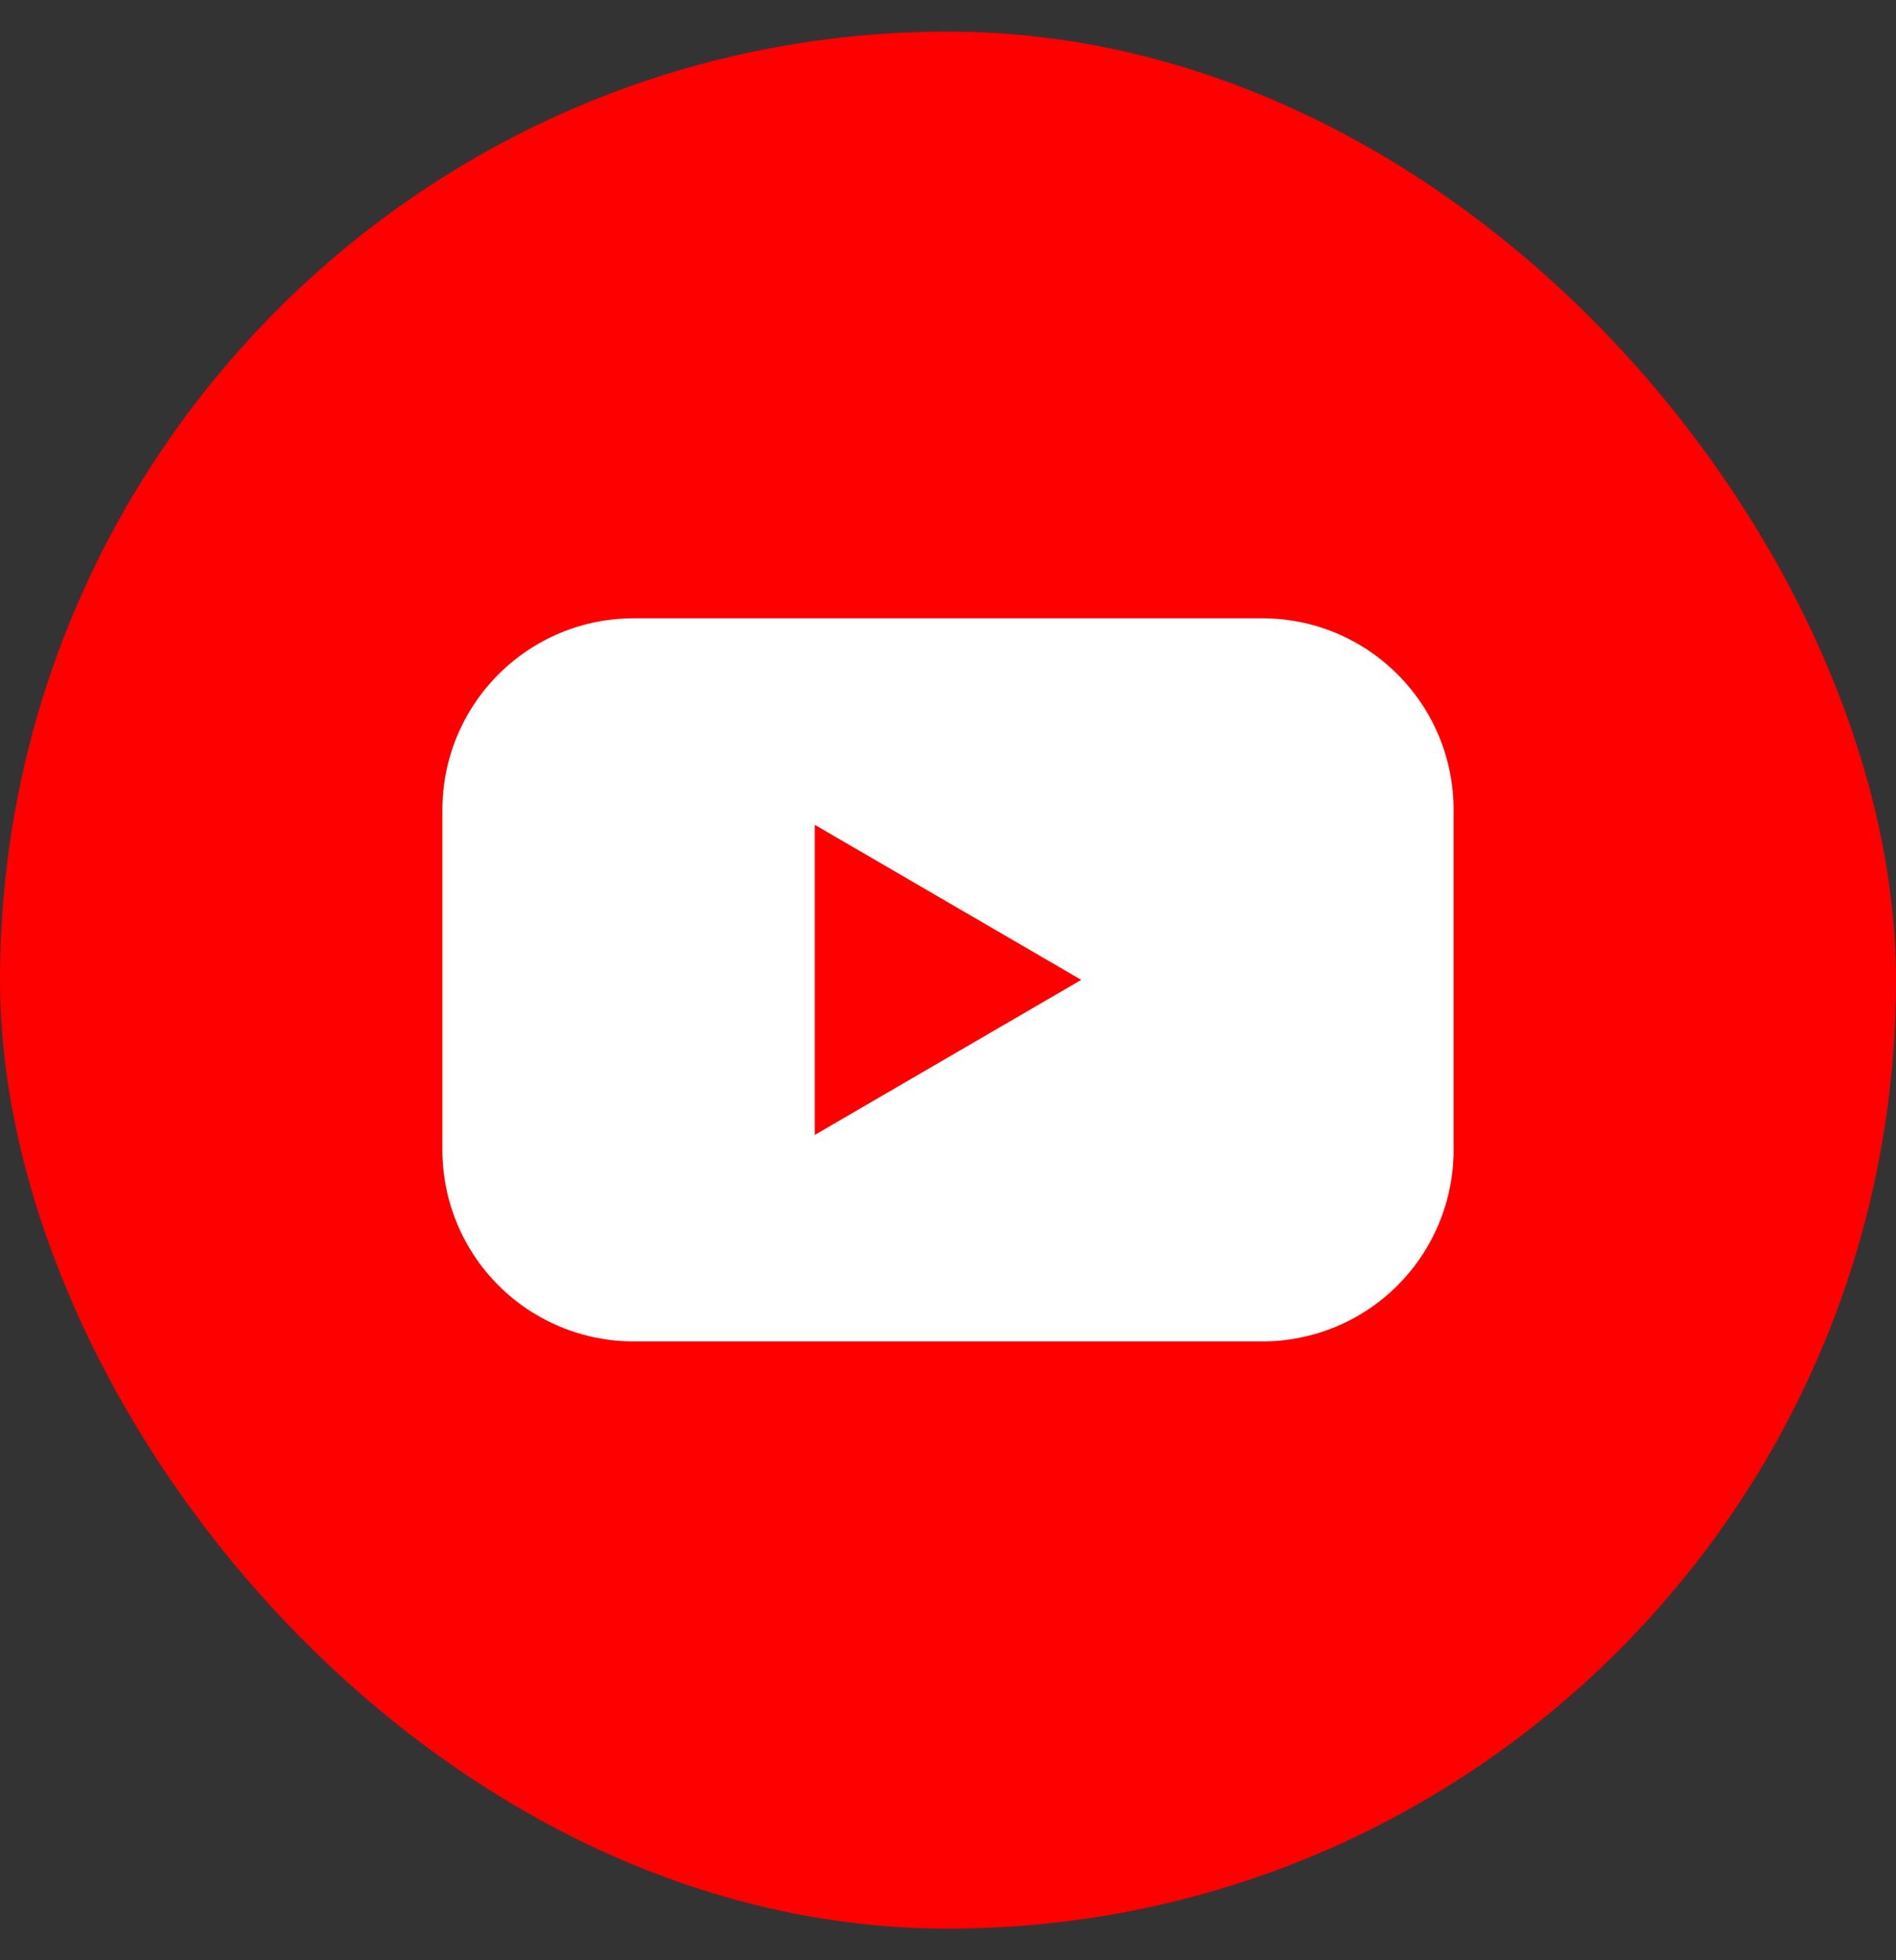 <svg width="30" height="31" viewBox="0 0 30 31" fill="none" xmlns="http://www.w3.org/2000/svg">
<rect x="0" y="0" width="30" height="31" fill="#333333" stroke="none"/>
<rect y="0.5" width="30" height="30" rx="15" fill="#FF0000"/>
<path d="M19.974 9.778H10.026C9.628 9.778 9.235 9.856 8.868 10.008C8.5 10.161 8.167 10.384 7.886 10.665C7.605 10.946 7.382 11.28 7.23 11.647C7.078 12.014 7 12.408 7 12.806V18.186C7 18.583 7.078 18.977 7.23 19.344C7.382 19.712 7.605 20.046 7.886 20.327C8.167 20.608 8.5 20.831 8.868 20.983C9.235 21.135 9.628 21.214 10.026 21.214H19.974C20.372 21.214 20.765 21.135 21.133 20.983C21.5 20.831 21.833 20.608 22.114 20.327C22.395 20.046 22.618 19.712 22.77 19.344C22.922 18.977 23 18.583 23 18.186V12.806C23 12.408 22.922 12.014 22.77 11.647C22.618 11.28 22.395 10.946 22.114 10.665C21.833 10.384 21.5 10.161 21.133 10.008C20.765 9.856 20.372 9.778 19.974 9.778ZM12.892 17.948V13.044L17.108 15.496L12.892 17.948Z" fill="white"/>
</svg>
